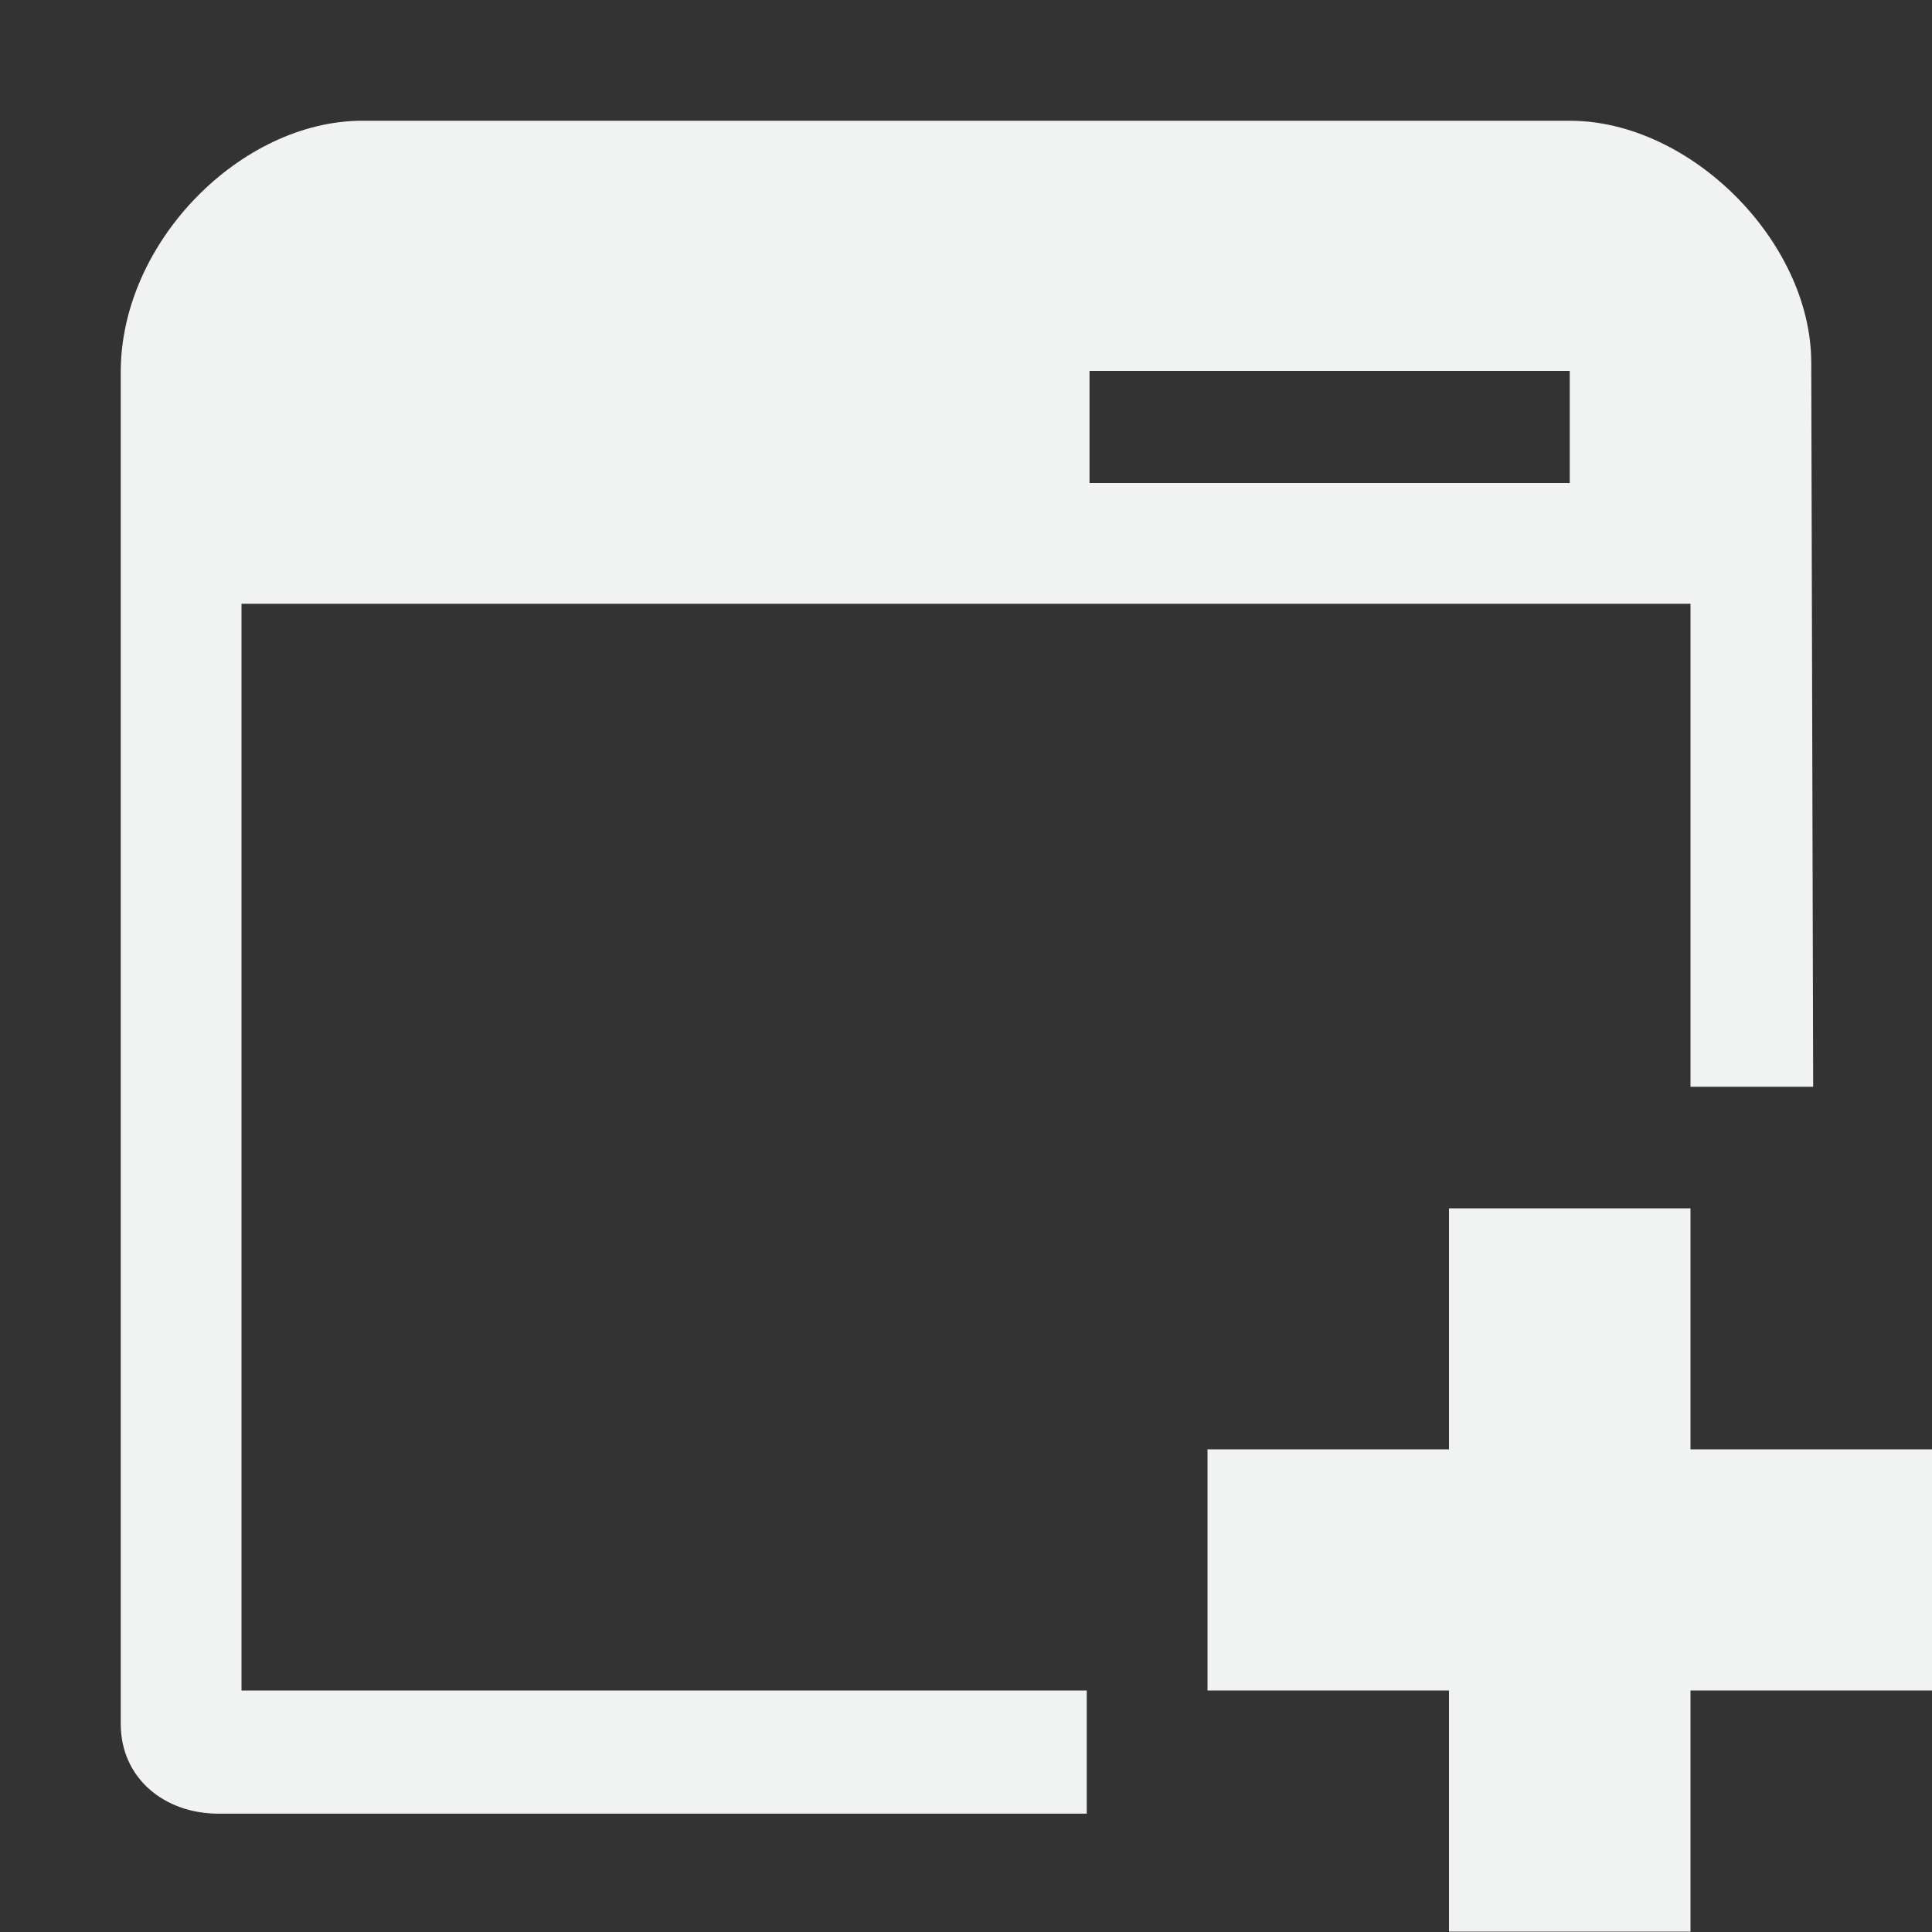 <?xml version="1.0" encoding="UTF-8" standalone="no"?>
<svg xmlns="http://www.w3.org/2000/svg" version="1.1" viewBox="0 0 16 16">
 <rect x="0" y="0" width="16" height="16" fill="#333333" stroke="none"/>
 <path style="text-decoration-color:#000000;isolation:auto;mix-blend-mode:normal;text-indent:0;text-decoration-line:none;text-transform:none;text-decoration-style:solid" d="m3 1c-1 0-2 1-2 2.08v11.197c0 0.448 0.36 0.743 0.809 0.743h7.191v-1.02h-7v-9h12v4h1.016l-0.016-6c-0.003-1-1-2-2-2h-10zm6.023 2.072h3.977v0.928h-3.977v-0.928z" fill="#f1f2f2"/>
 <path fill="#f1f2f2" d="m12 10.007v1.996h-2v1.997h2v1.997h2v-1.997h2v-1.997h-2v-1.996z"/>
</svg>

